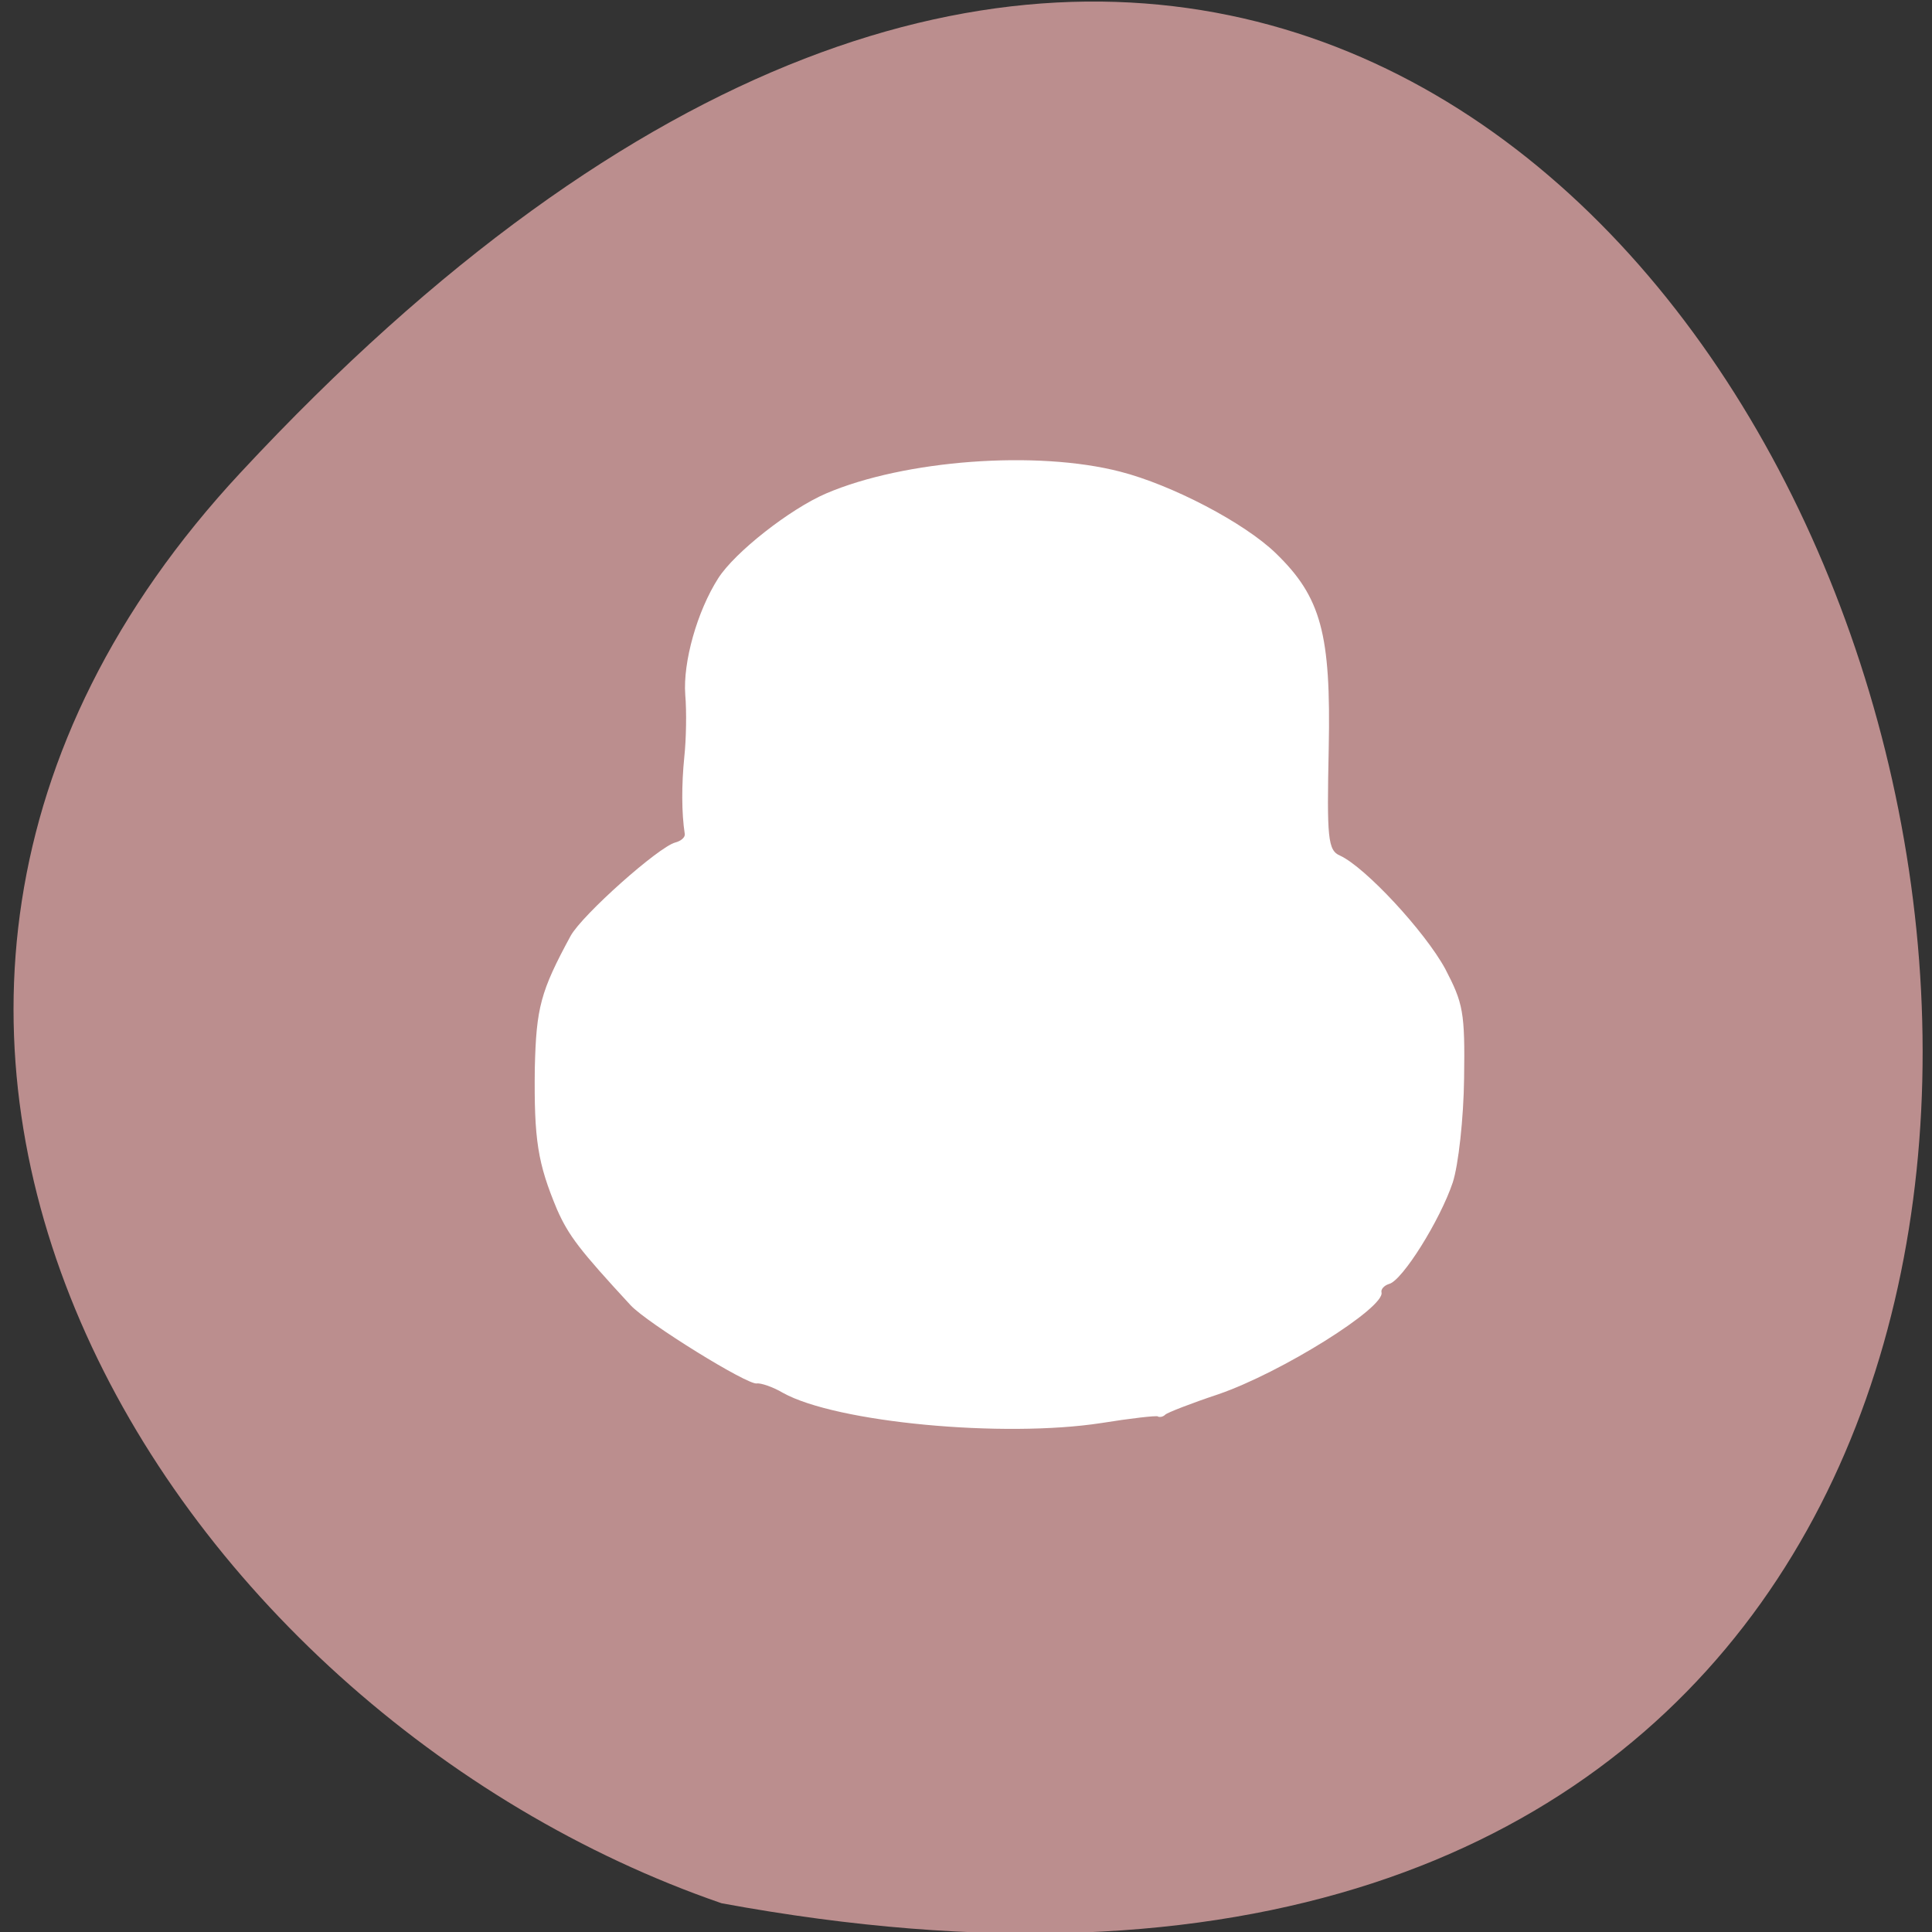 <svg xmlns="http://www.w3.org/2000/svg" viewBox="0 0 16 16"><rect x="0" y="0" width="16" height="16" fill="#333333" stroke="none"/><path d="m 1.992 3.914 c 13.172 -14.172 21.469 15.07 3.984 11.848 c -4.613 -1.59 -8.215 -7.301 -3.984 -11.848" fill="#bb8e8e"/><path d="m 9.59 11.73 c -0.016 -0.008 -0.227 0.016 -0.469 0.055 c -0.813 0.125 -2.195 -0.004 -2.637 -0.25 c -0.086 -0.051 -0.184 -0.082 -0.215 -0.078 c -0.07 0.02 -0.91 -0.5 -1.047 -0.648 c -0.422 -0.457 -0.512 -0.574 -0.609 -0.793 c -0.16 -0.383 -0.191 -0.574 -0.184 -1.168 c 0.012 -0.504 0.047 -0.637 0.297 -1.098 c 0.098 -0.176 0.73 -0.738 0.867 -0.773 c 0.047 -0.012 0.082 -0.043 0.078 -0.07 c -0.027 -0.176 -0.027 -0.406 -0.004 -0.637 c 0.016 -0.148 0.02 -0.379 0.008 -0.516 c -0.02 -0.27 0.098 -0.691 0.273 -0.965 c 0.137 -0.215 0.594 -0.574 0.895 -0.703 c 0.648 -0.277 1.742 -0.359 2.434 -0.18 c 0.426 0.109 1.027 0.422 1.289 0.676 c 0.375 0.363 0.457 0.668 0.438 1.613 c -0.016 0.746 -0.008 0.848 0.094 0.891 c 0.211 0.098 0.703 0.629 0.871 0.938 c 0.148 0.285 0.164 0.355 0.156 0.906 c -0.004 0.332 -0.047 0.719 -0.094 0.863 c -0.105 0.313 -0.418 0.813 -0.527 0.84 c -0.039 0.012 -0.07 0.043 -0.063 0.07 c 0.031 0.125 -0.828 0.664 -1.352 0.844 c -0.223 0.074 -0.422 0.152 -0.438 0.168 c -0.02 0.02 -0.047 0.023 -0.063 0.016" fill="#fff" fill-rule="evenodd"/></svg>